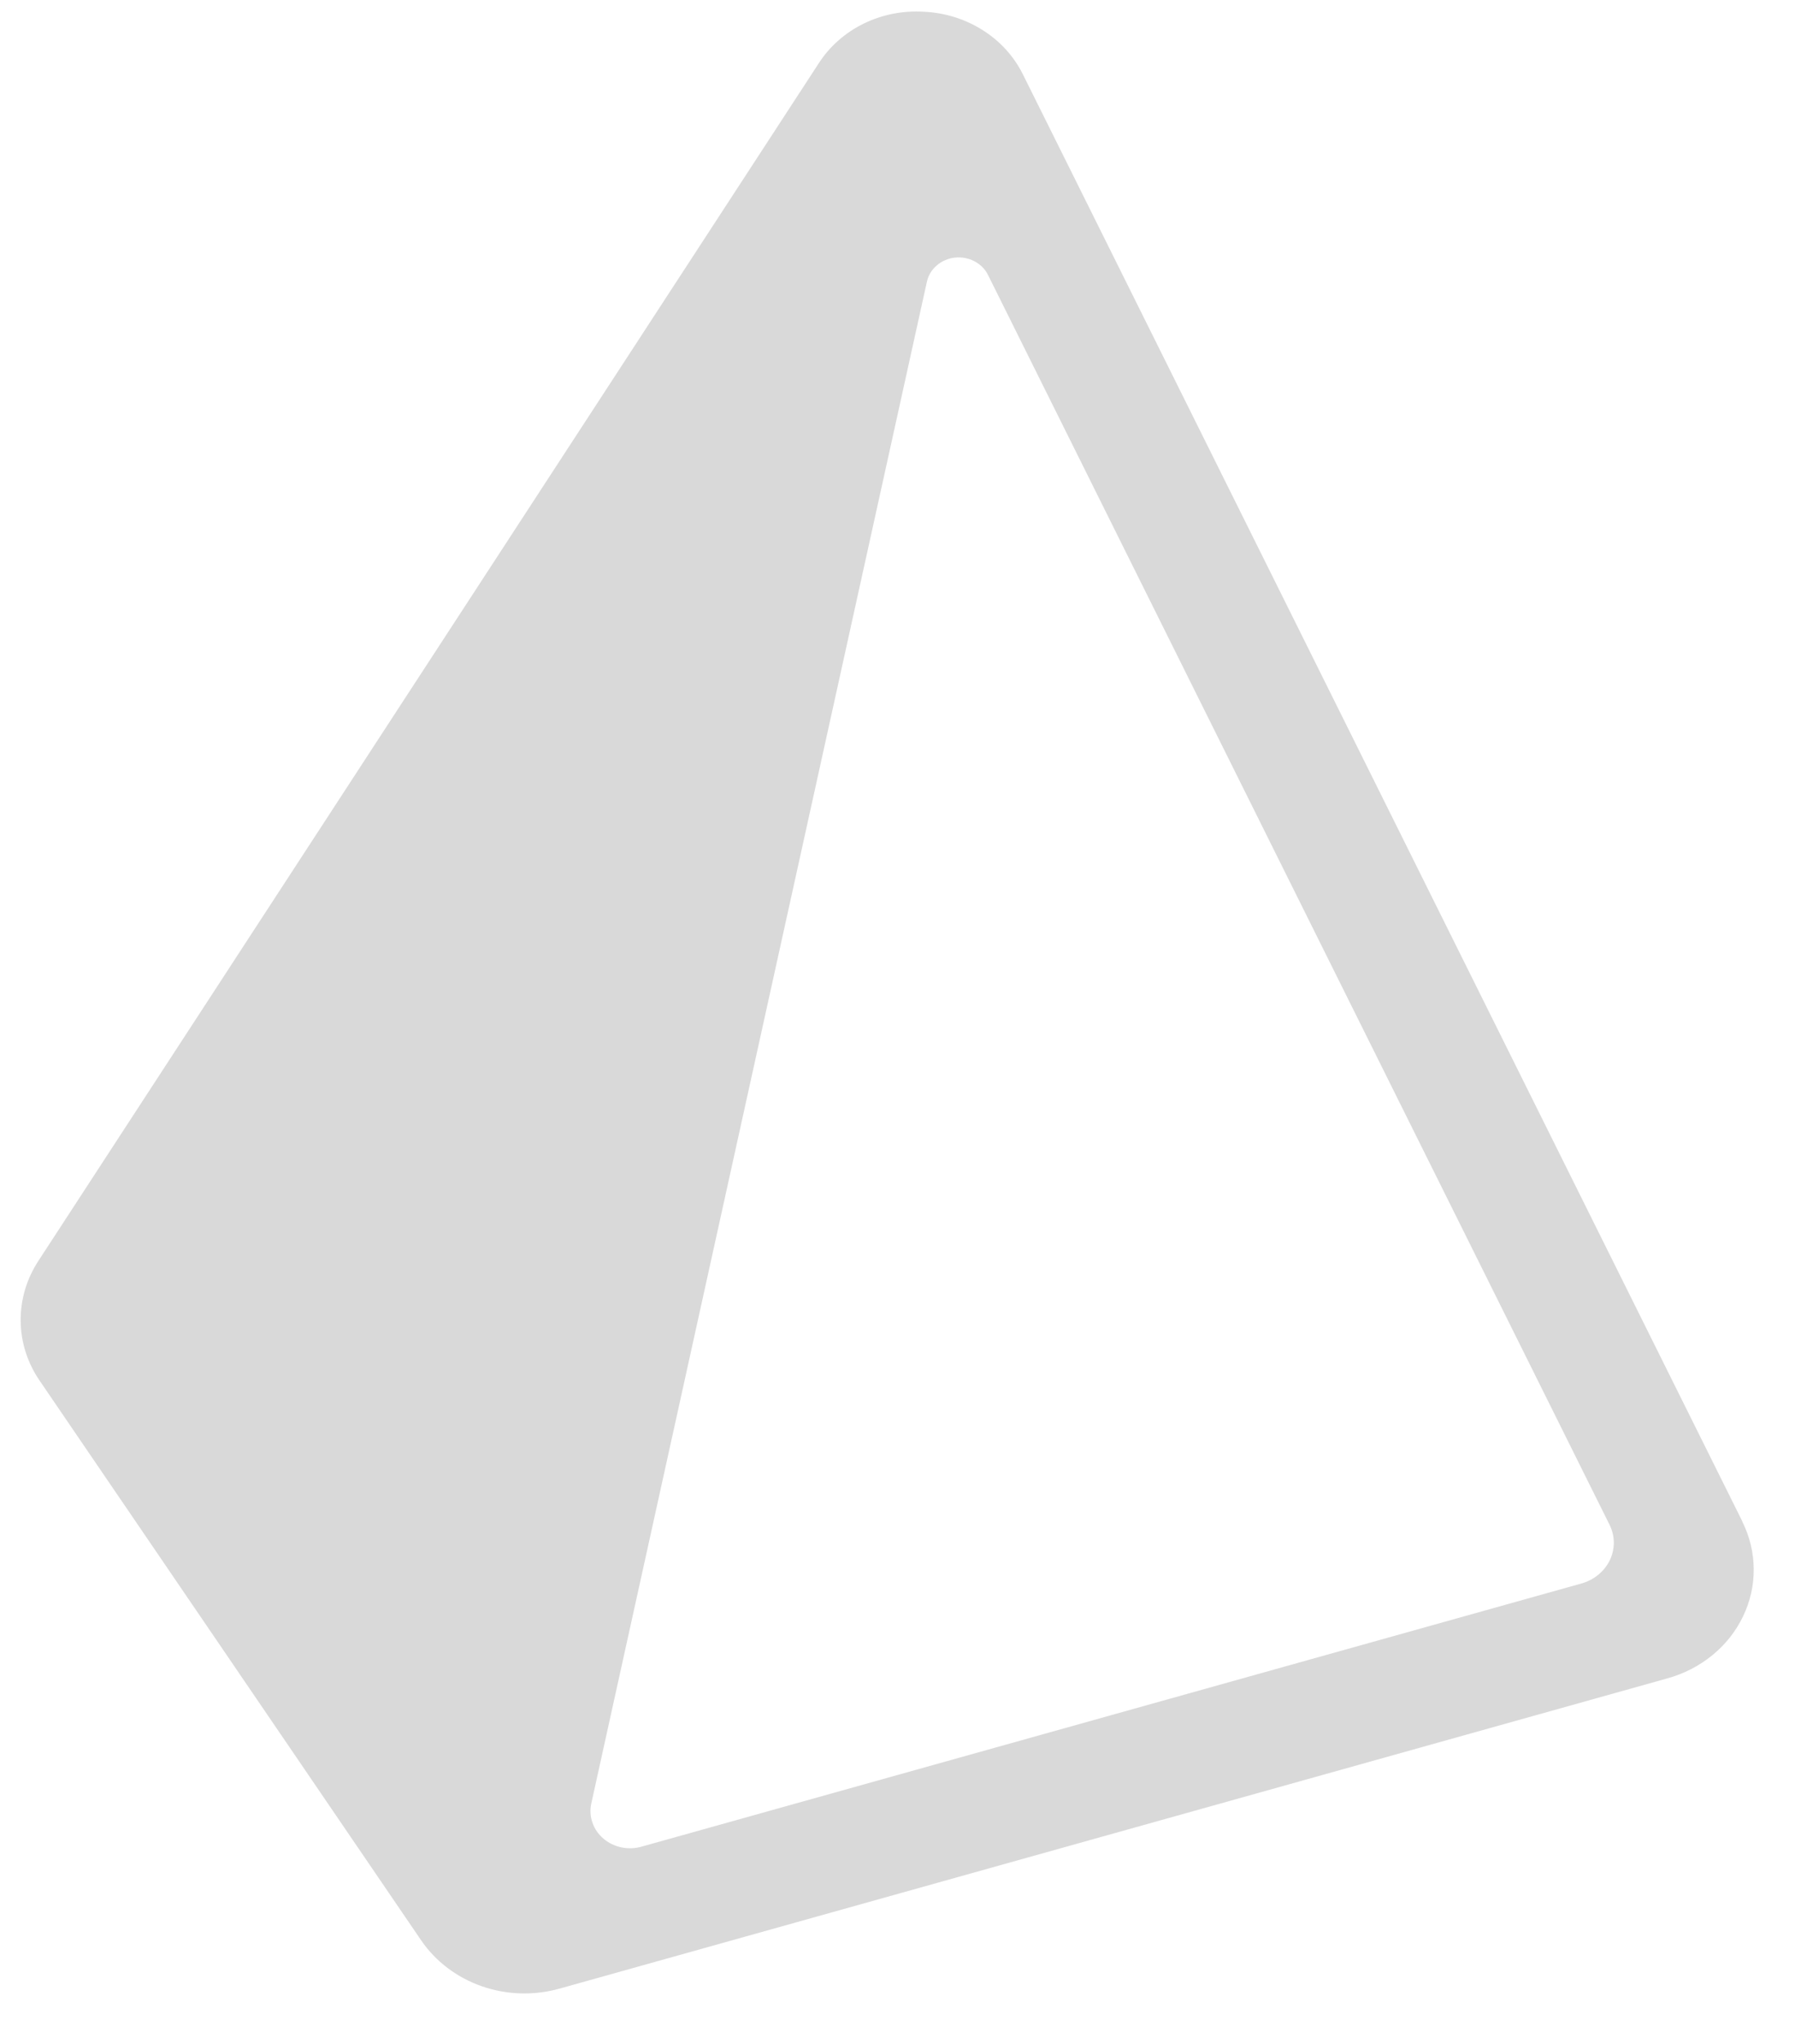 <svg width="29" height="33" viewBox="0 0 29 33" fill="none" xmlns="http://www.w3.org/2000/svg">
<path fill-rule="evenodd" clip-rule="evenodd" d="M25.545 25.568L10.364 29.816C10.258 29.846 10.146 29.85 10.038 29.827C9.93 29.804 9.831 29.756 9.749 29.686C9.667 29.616 9.606 29.528 9.572 29.429C9.537 29.331 9.53 29.225 9.552 29.123L14.976 4.544C14.999 4.444 15.055 4.353 15.136 4.284C15.217 4.215 15.319 4.171 15.428 4.159C15.537 4.148 15.646 4.168 15.742 4.218C15.838 4.268 15.915 4.344 15.961 4.437L26.003 24.617C26.048 24.707 26.072 24.805 26.073 24.904C26.073 25.003 26.051 25.101 26.008 25.192C25.964 25.282 25.9 25.362 25.82 25.427C25.741 25.492 25.647 25.54 25.545 25.568ZM28.149 24.564L16.525 1.199C16.382 0.911 16.158 0.664 15.877 0.487C15.597 0.309 15.27 0.206 14.931 0.19C14.593 0.168 14.255 0.234 13.954 0.381C13.654 0.528 13.402 0.75 13.227 1.023L0.622 20.355C0.43 20.648 0.33 20.985 0.334 21.329C0.337 21.673 0.445 22.009 0.644 22.297L6.808 31.334C7.041 31.672 7.383 31.93 7.785 32.07C8.186 32.21 8.625 32.223 9.036 32.109L26.93 27.101C27.201 27.027 27.451 26.899 27.663 26.726C27.876 26.553 28.046 26.338 28.161 26.097C28.277 25.856 28.336 25.595 28.333 25.331C28.331 25.066 28.268 24.806 28.148 24.567L28.149 24.564Z" fill="#D9D9D9"/>
</svg>
